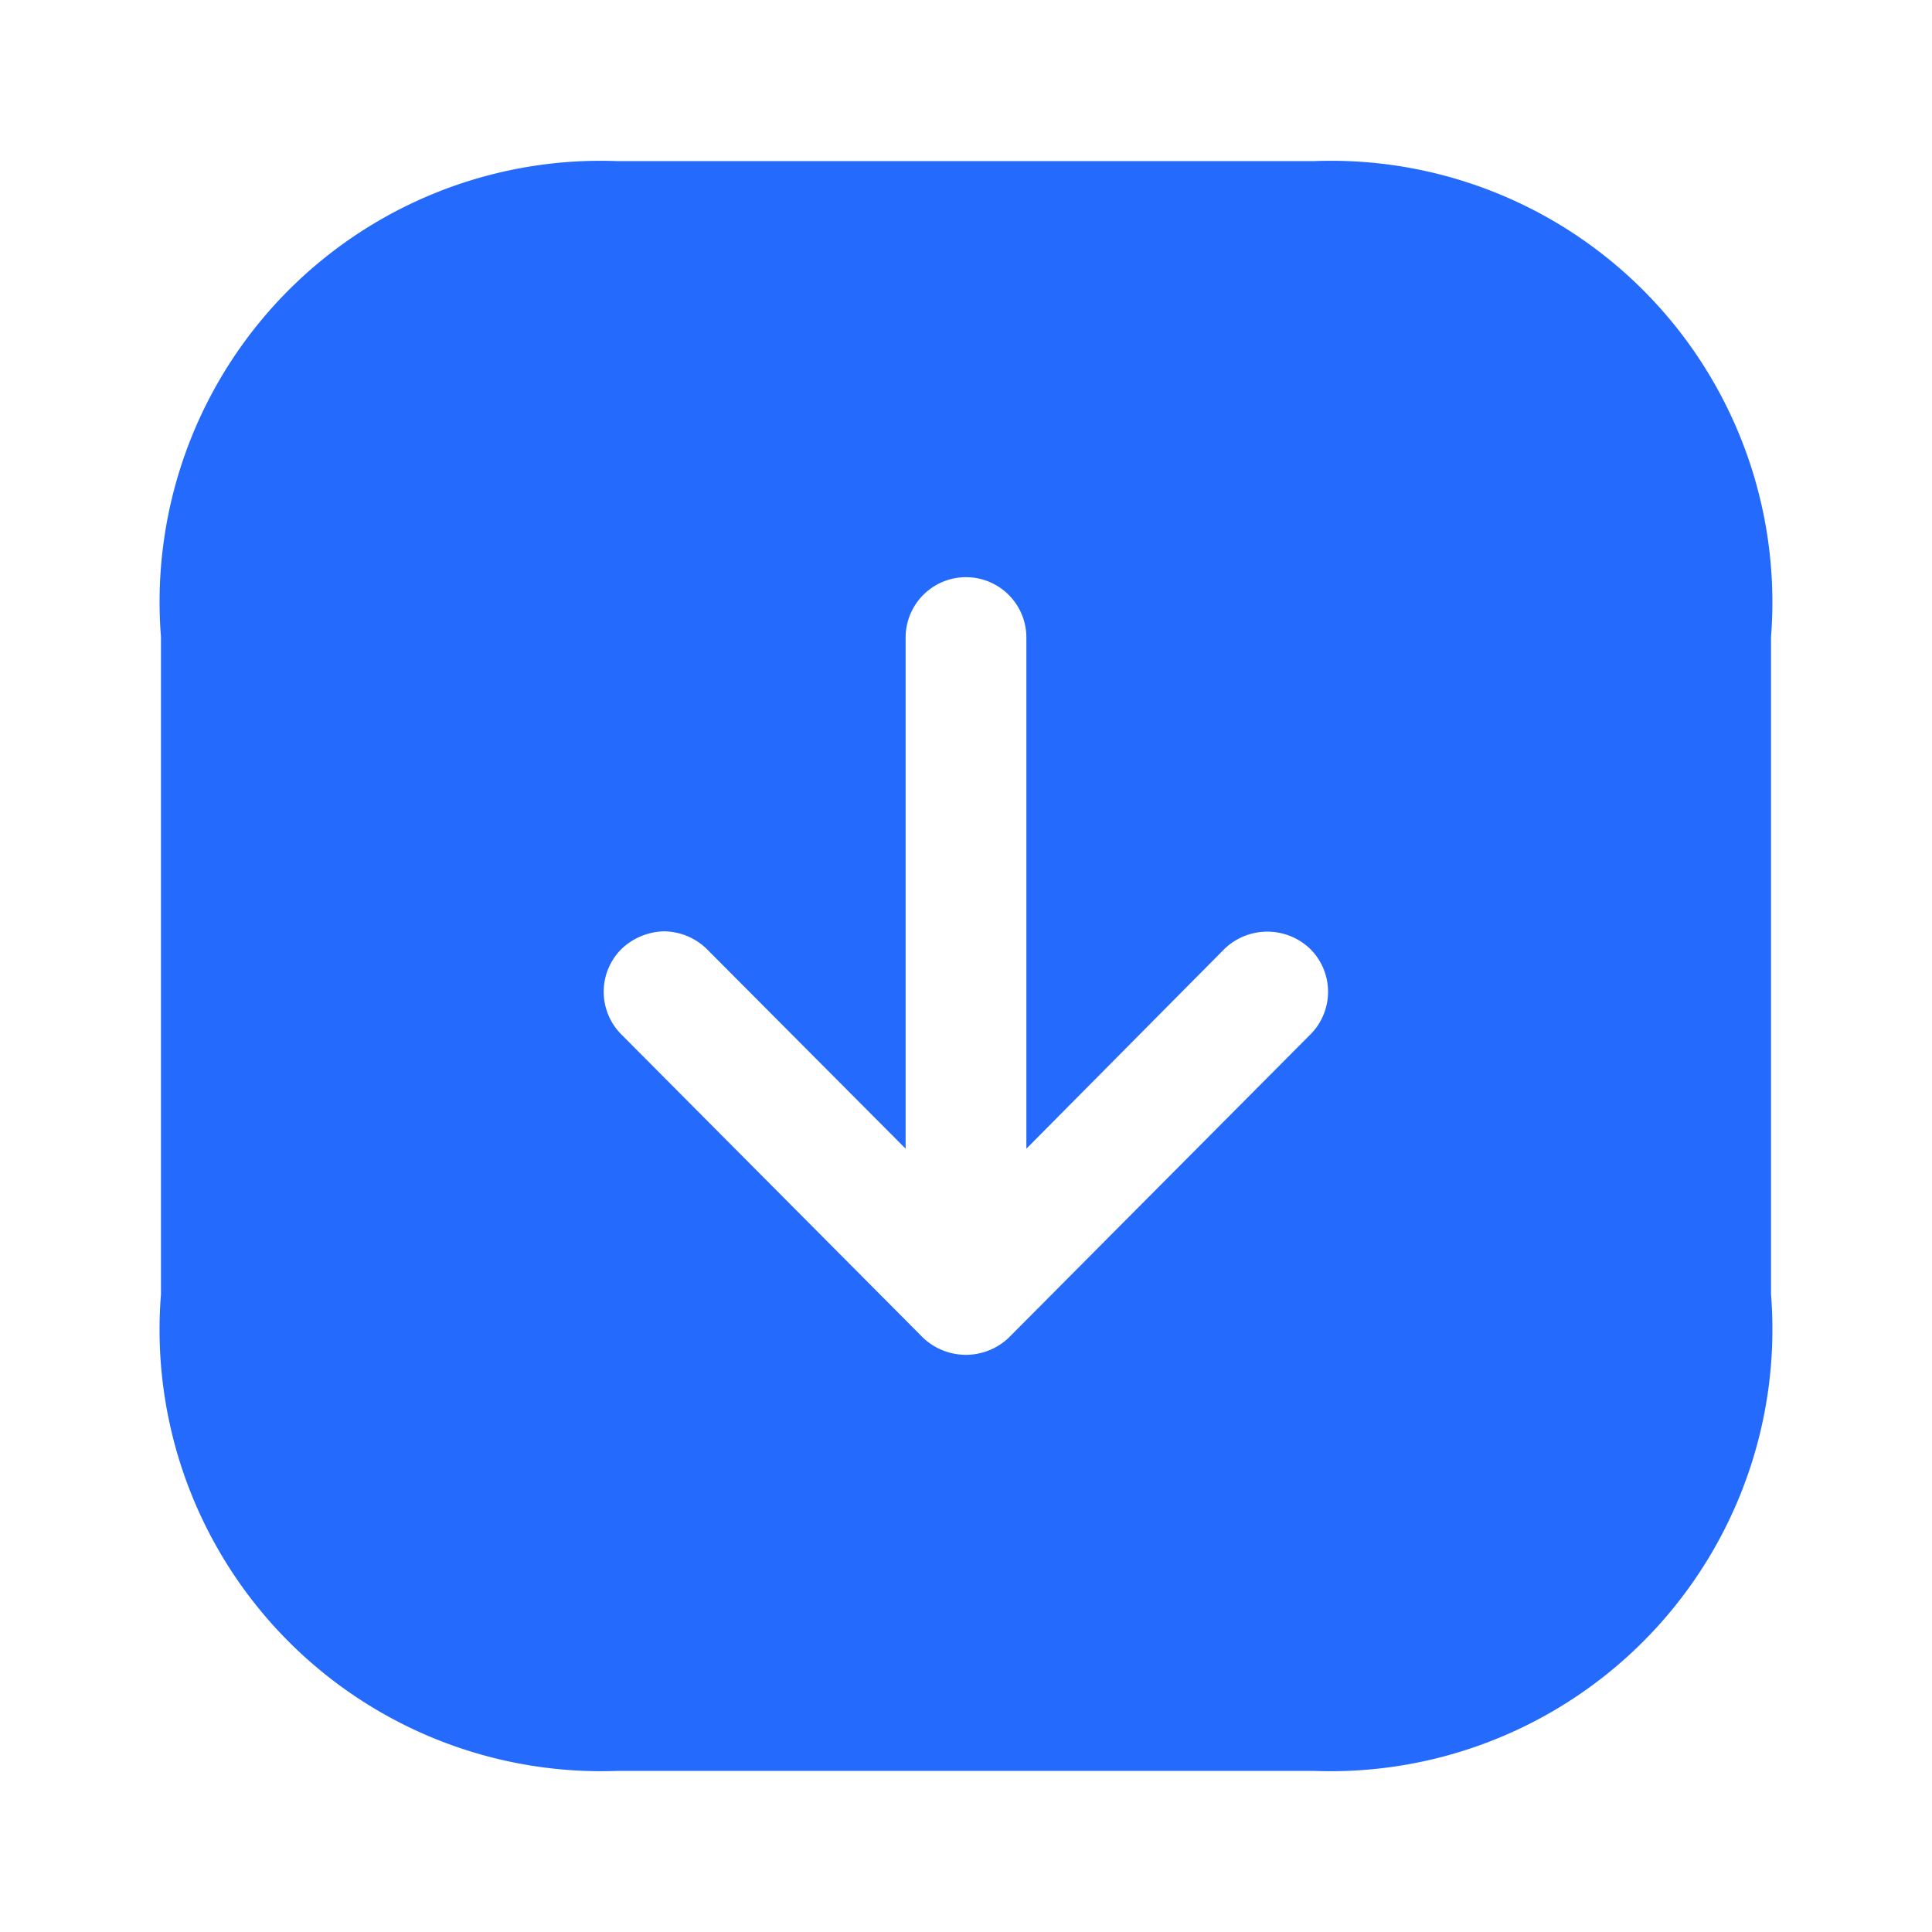 <svg id="Iconly_Bold_Arrow_-_Down_Square" data-name="Iconly/Bold/Arrow - Down Square" xmlns="http://www.w3.org/2000/svg" width="16" height="16" viewBox="0 0 16 16">
  <rect id="Iconly_Bold_Arrow_-_Down_Square-2" data-name="Iconly/Bold/Arrow - Down Square" width="16" height="16" fill="none"/>
  <g id="Iconly_Bold_Arrow_-_Down_Square-3" data-name="Iconly/Bold/Arrow - Down Square">
    <rect id="Iconly_Bold_Arrow_-_Down_Square-4" data-name="Iconly/Bold/Arrow - Down Square" width="16" height="16" fill="none"/>
    <g id="Group">
      <path id="Exclude" d="M10.886,14.666H5.107A3.657,3.657,0,0,1,1.333,10.72V5.273A3.653,3.653,0,0,1,5.107,1.334h5.78a3.656,3.656,0,0,1,3.78,3.939V10.72A3.66,3.66,0,0,1,10.886,14.666ZM5.5,7.713a.527.527,0,0,0-.354.147.5.5,0,0,0,0,.707l2.5,2.513a.515.515,0,0,0,.706,0l2.5-2.513a.5.5,0,0,0,0-.707.512.512,0,0,0-.713,0L8.5,9.513V5.28a.5.5,0,0,0-.5-.5.5.5,0,0,0-.5.5V9.513L5.854,7.86A.514.514,0,0,0,5.5,7.713Z" 
      fill="#246BFD"/>
    </g>
  </g>
</svg>